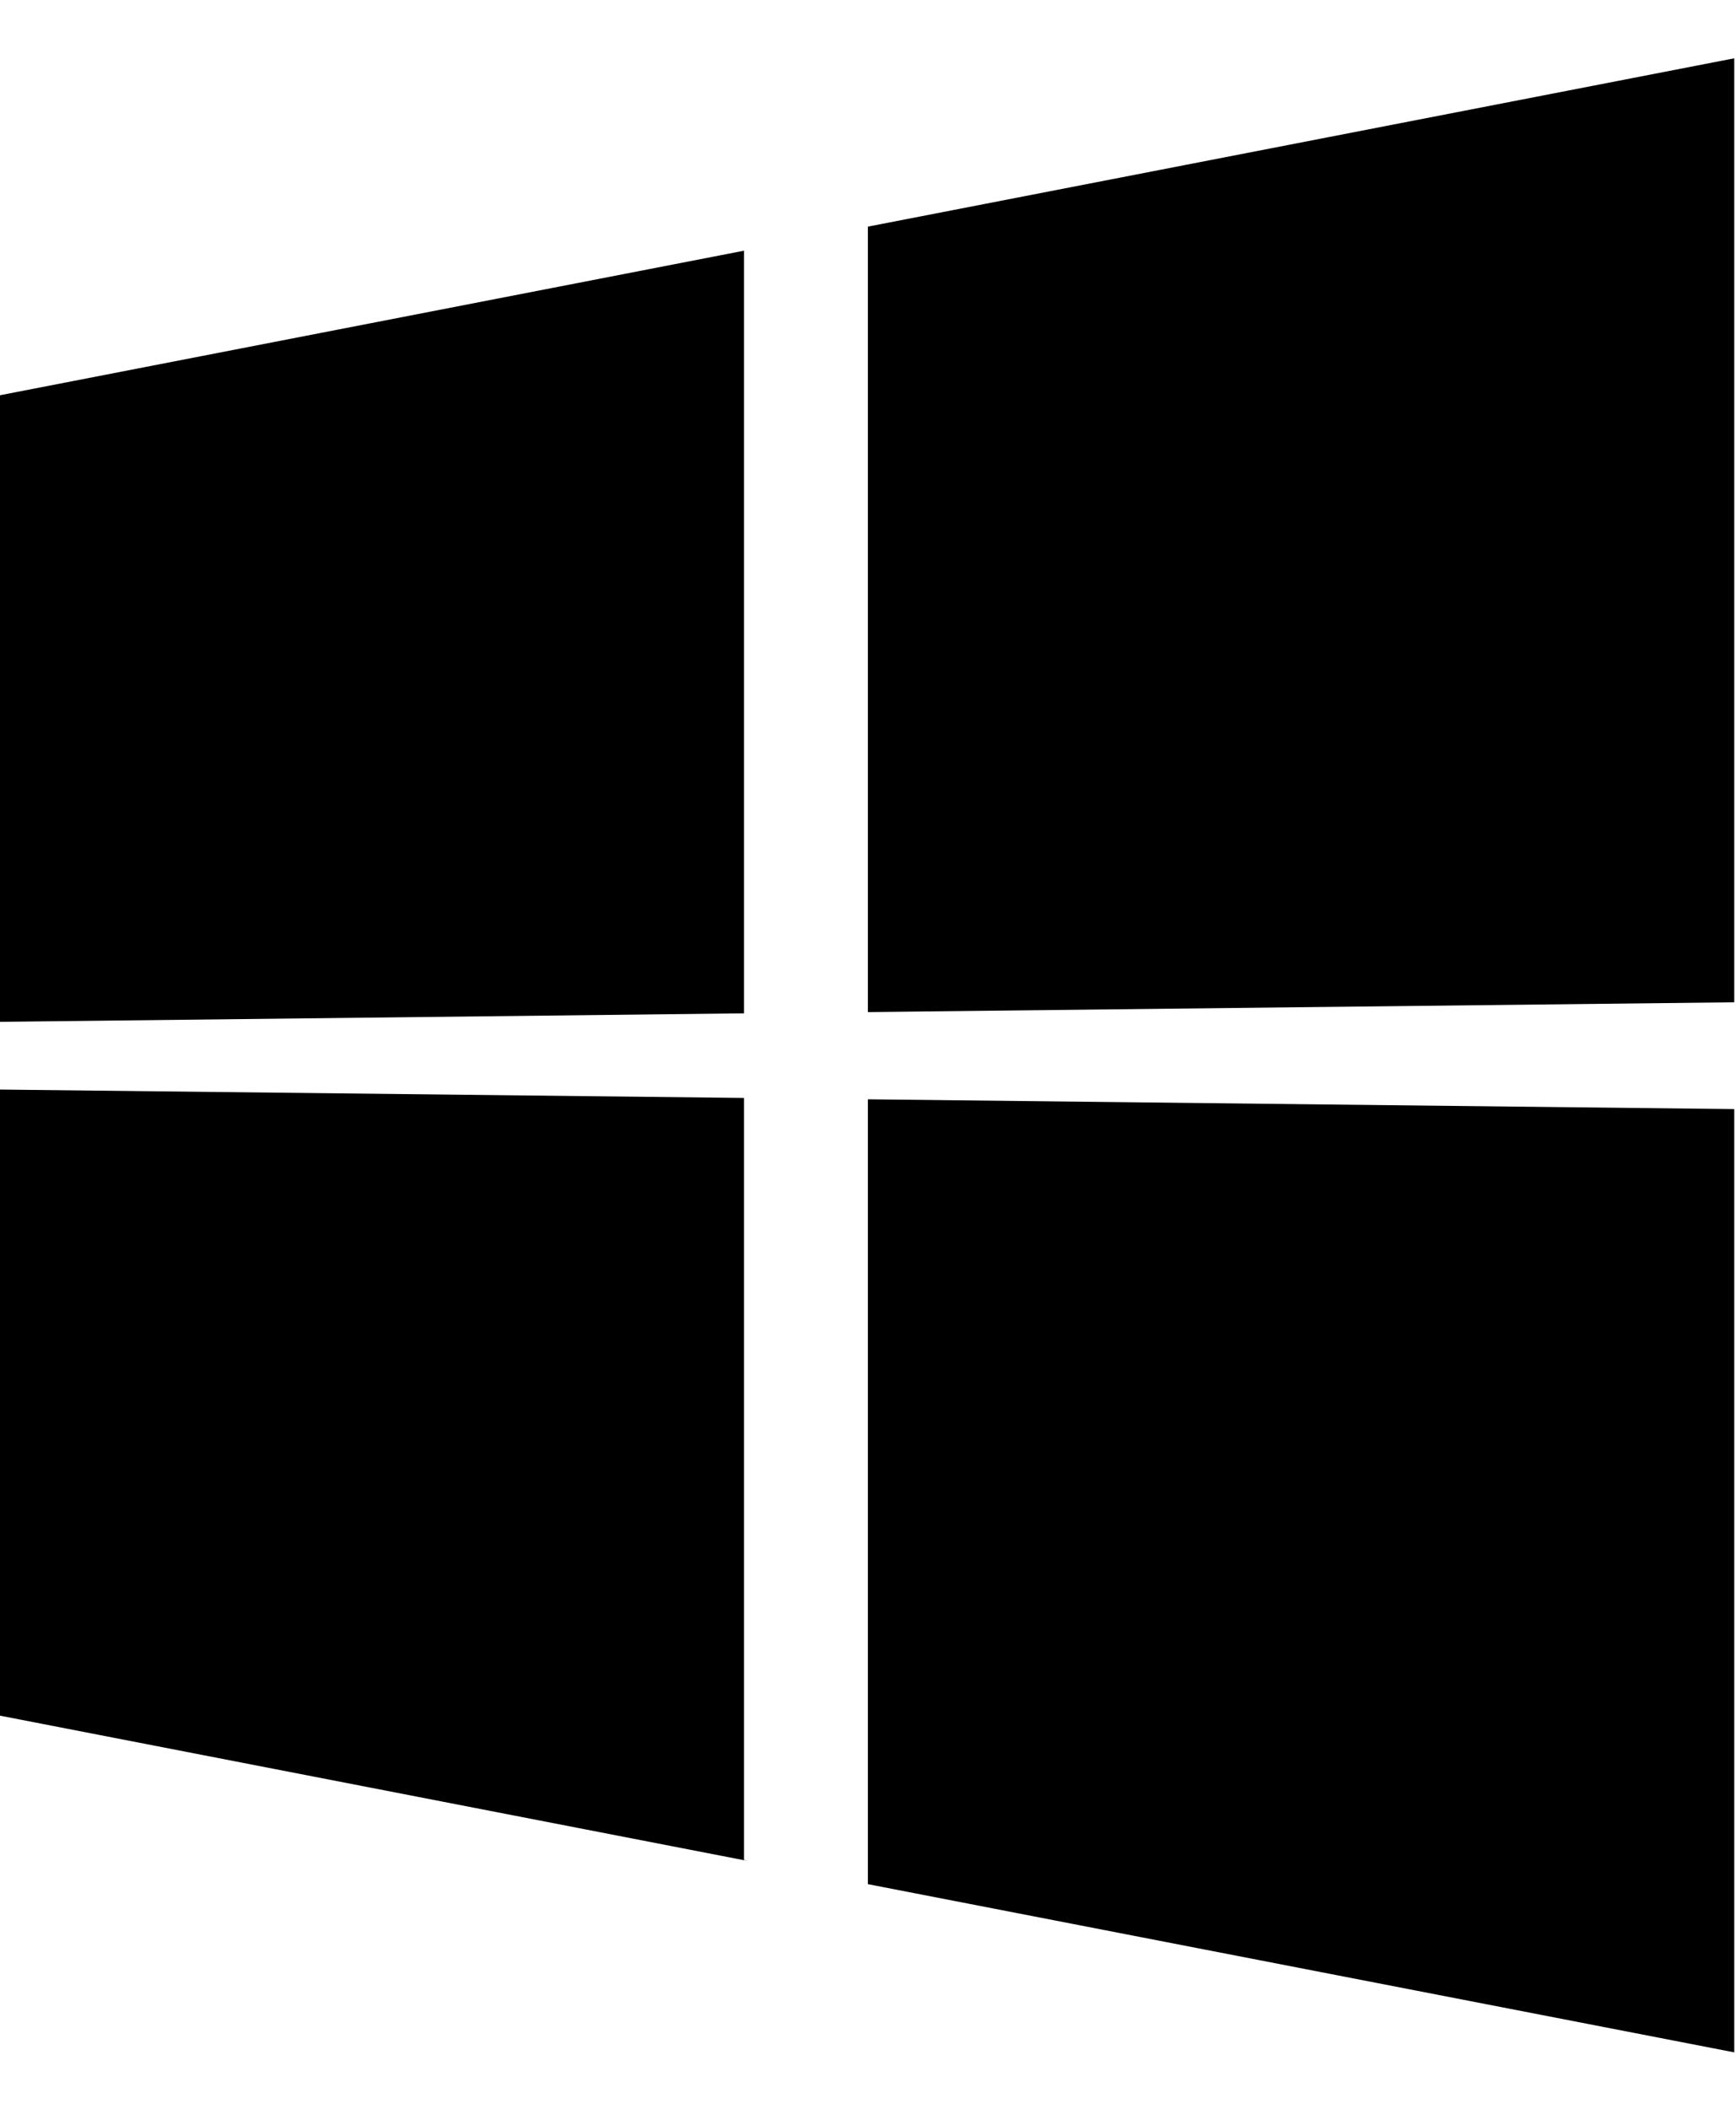 <?xml version="1.0" encoding="utf-8"?>
<!-- Generator: Adobe Illustrator 16.2.1, SVG Export Plug-In . SVG Version: 6.00 Build 0)  -->
<!DOCTYPE svg PUBLIC "-//W3C//DTD SVG 1.1//EN" "http://www.w3.org/Graphics/SVG/1.1/DTD/svg11.dtd">
<svg version="1.1" id="Layer_1" xmlns="http://www.w3.org/2000/svg" xmlns:xlink="http://www.w3.org/1999/xlink" x="0px" y="0px"
	 width="14px" height="17px" viewBox="0 0 14 17" enable-background="new 0 0 14 17" xml:space="preserve">
<g>
	<g>
		<path d="M6.999,1.827v6.332l6.987-0.079V0.47L6.999,1.827z M6,2.021l-6.04,1.173v5.044L6,8.169V2.021z M6.999,15.189l6.987,1.356
			V8.941L6.999,8.862V15.189z M6,8.851l-6.04-0.068v5.04l6.066,1.178L6,14.994V8.851z"/>
	</g>
</g>
</svg>
